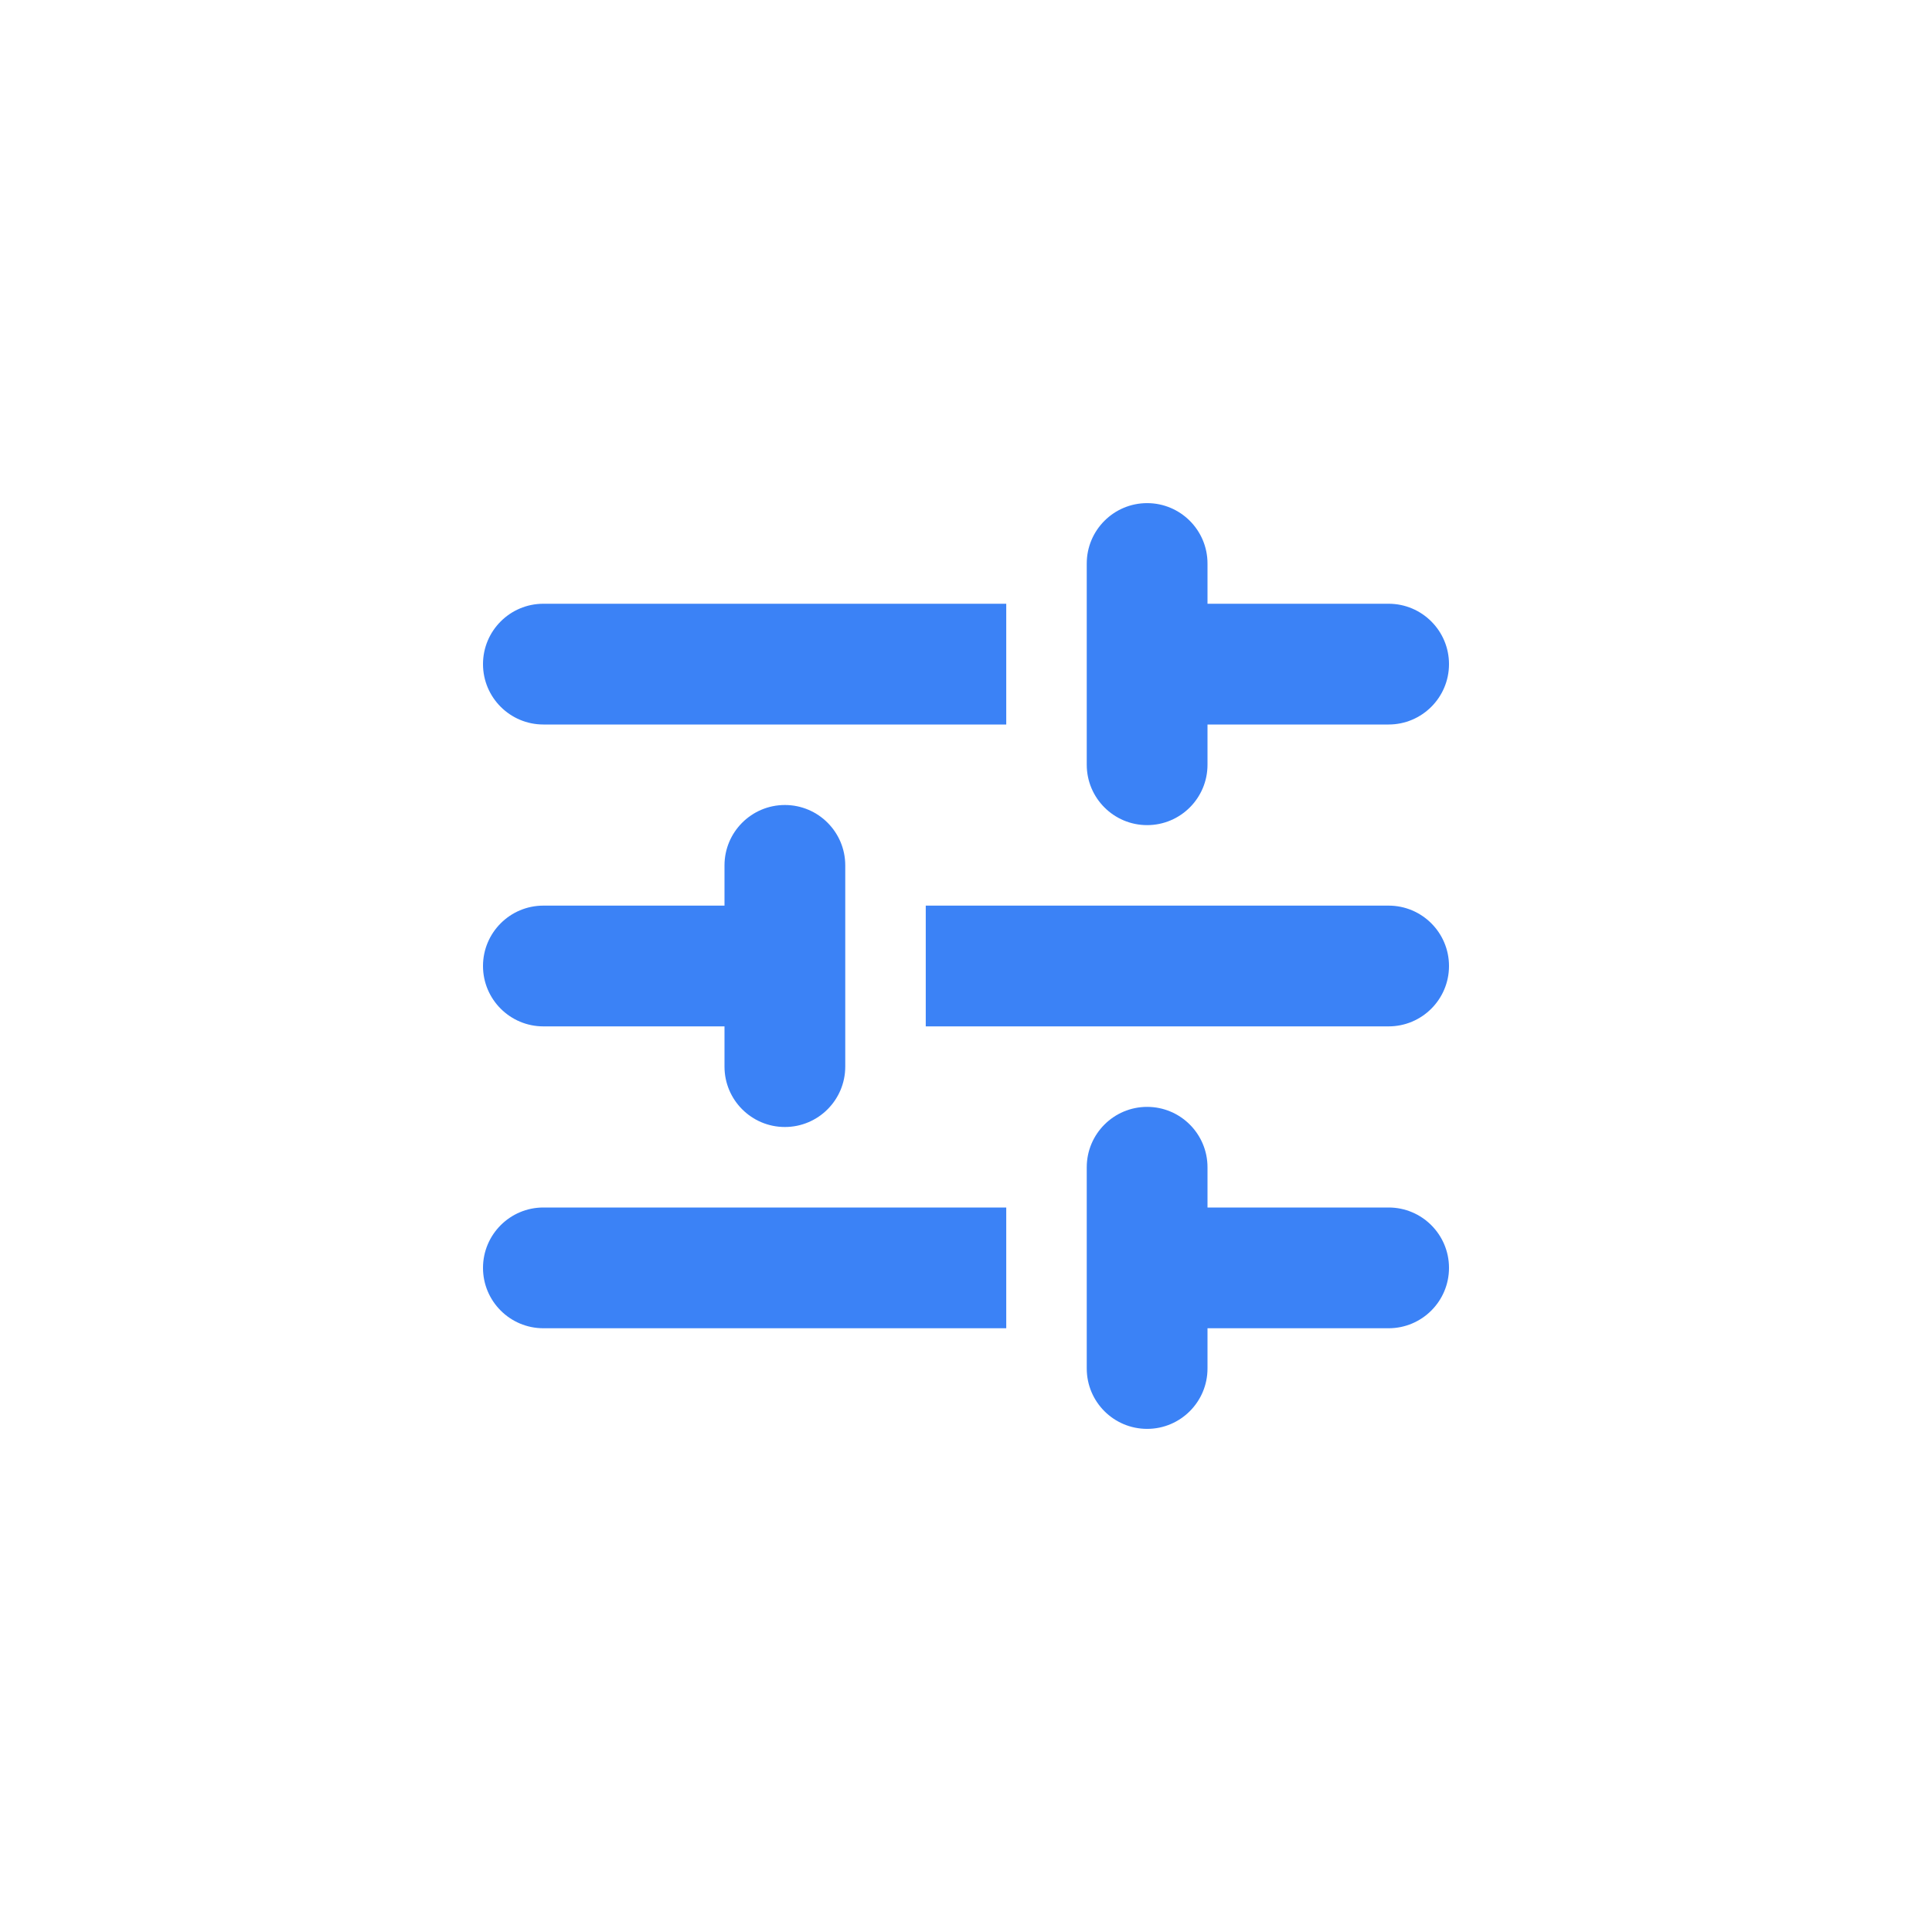 <svg width="24" height="24" viewBox="0 0 24 24" fill="none" xmlns="http://www.w3.org/2000/svg">
    <path fill-rule="evenodd" clip-rule="evenodd" d="M10.5 13.25L10.5 12.75L10.5 11.25L10.5 10.75C10.5 10.336 10.164 10 9.75 10C9.336 10 9 10.336 9 10.75L9 11.25H6.75C6.336 11.25 6 11.586 6 12C6 12.414 6.336 12.75 6.75 12.75H9L9 13.25C9 13.664 9.336 14 9.75 14C10.164 14 10.5 13.664 10.5 13.25ZM11.5 12.75H17.25C17.664 12.75 18 12.414 18 12C18 11.586 17.664 11.25 17.25 11.25H11.5L11.5 12.75Z" fill="#3B82F6"/>
    <path fill-rule="evenodd" clip-rule="evenodd" d="M15 9.5V9H17.25C17.664 9 18 8.664 18 8.25C18 7.836 17.664 7.5 17.25 7.5H15V7C15 6.586 14.664 6.25 14.25 6.25C13.836 6.25 13.5 6.586 13.5 7V7.25C13.5 7.25 13.5 7.25 13.5 7.25L13.5 7.5L13.5 9L13.5 9.5C13.5 9.5 13.5 9.5 13.5 9.5C13.5 9.914 13.836 10.25 14.25 10.25C14.664 10.25 15 9.914 15 9.5ZM12.5 9L12.5 7.5H6.75C6.336 7.5 6 7.836 6 8.25C6 8.664 6.336 9 6.75 9H12.5Z" fill="#3B82F6"/>
    <path fill-rule="evenodd" clip-rule="evenodd" d="M15 17V16.5H17.25C17.664 16.5 18 16.164 18 15.75C18 15.336 17.664 15 17.25 15H15V14.5C15 14.086 14.664 13.75 14.25 13.75C13.836 13.75 13.5 14.086 13.5 14.5V14.749C13.5 14.75 13.5 14.75 13.5 14.75L13.5 15L13.5 16.5L13.5 17C13.5 17 13.5 17 13.5 17C13.5 17.415 13.836 17.75 14.25 17.75C14.664 17.75 15 17.414 15 17ZM12.5 16.5L12.5 15H6.75C6.336 15 6 15.336 6 15.75C6 16.164 6.336 16.5 6.75 16.5H12.5Z" fill="#3B82F6"/>
</svg>
